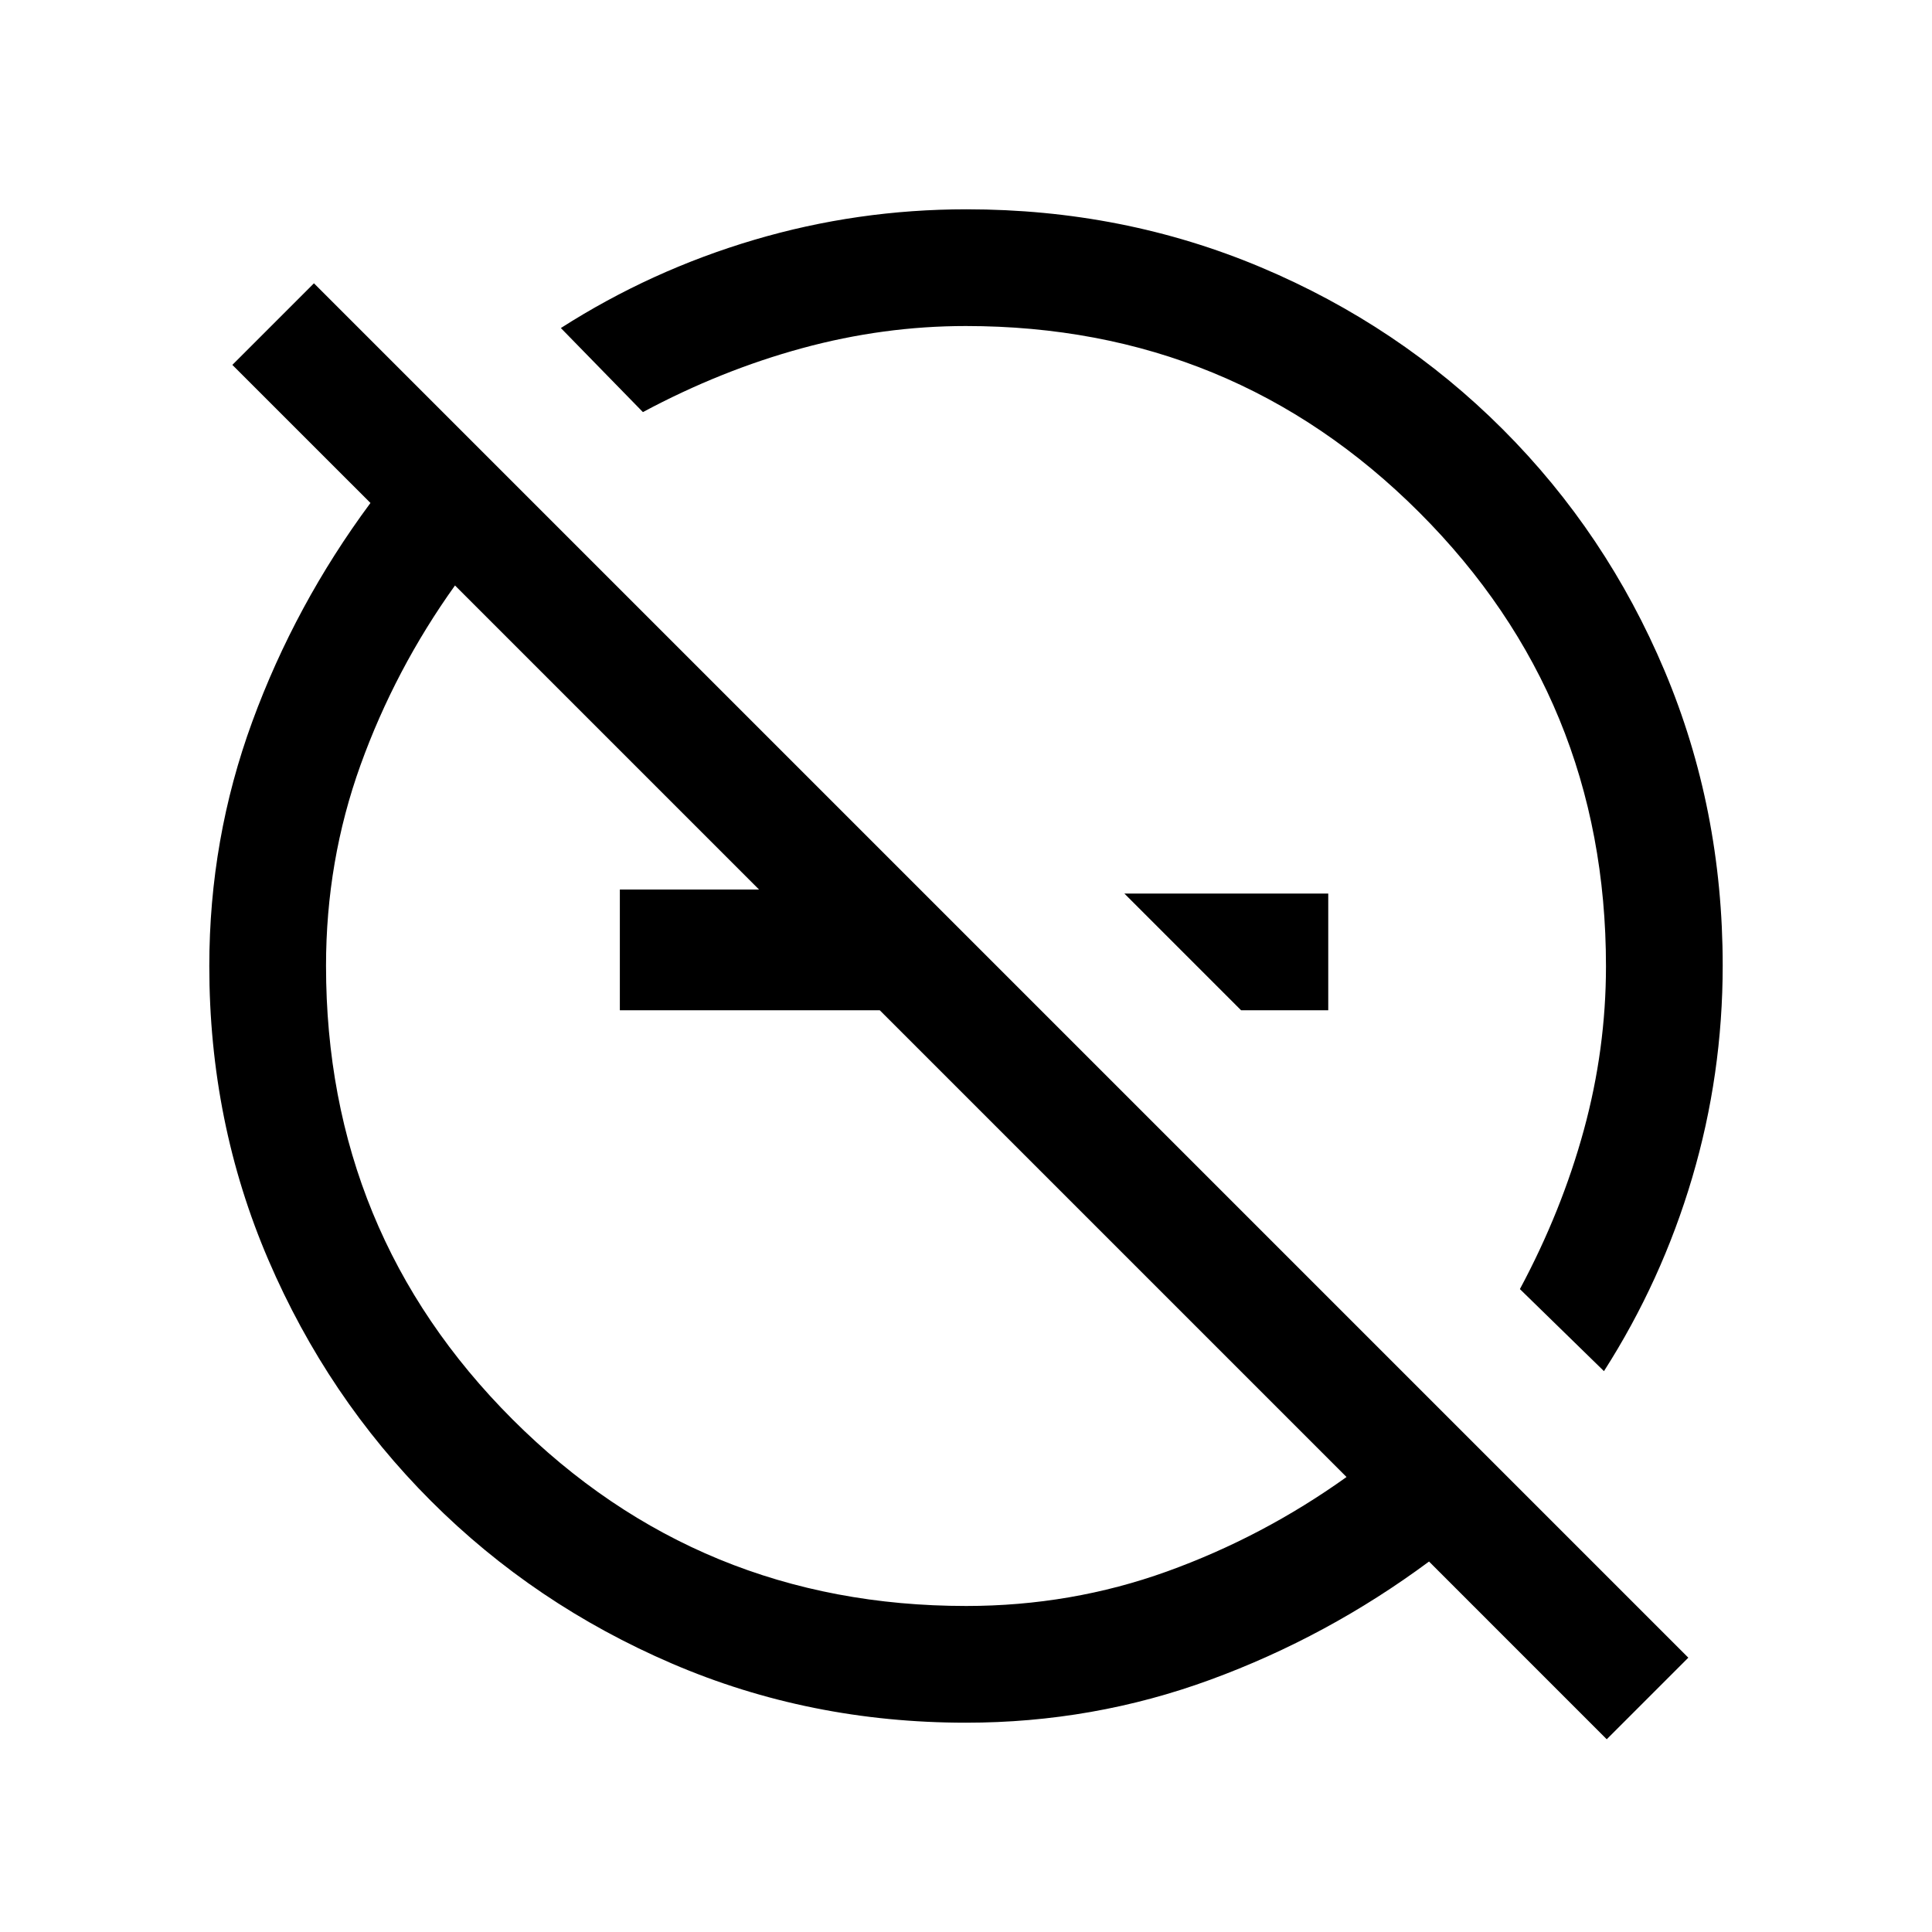 <svg xmlns="http://www.w3.org/2000/svg" height="20" viewBox="0 -960 960 960" width="20"><path d="m616.69-458-58-58H660v58h-43.31Zm-179.54-60v60H308v-60h129.15ZM798.38-95.77l-88.3-88.31q-50.46 37.39-108.68 58.73Q543.17-104 480-104q-77.72 0-146.07-29.37t-119.77-80.79q-51.42-51.42-80.79-119.77Q104-402.28 104-480q0-63.17 21.35-121.4 21.34-58.22 58.73-108.68l-68.62-68.61L156-819.23l682.92 682.92-40.54 40.54ZM480.11-162q52.16 0 99.76-17.15 47.59-17.16 89.21-46.93l-443-443q-29.77 41.62-46.93 89.21Q162-532.27 162-480.11q0 132.72 92.69 225.42Q347.39-162 480.11-162ZM797-278.69l-41.77-40.77Q776-358.23 787-398.48q11-40.25 11-81.41 0-132.72-92.69-225.42Q612.61-798 479.89-798q-40.89 0-81.27 11-40.39 11-79.16 31.77L278.69-797q44.8-28.66 96.09-43.83Q426.07-856 480.27-856q77.86 0 146.35 28.85Q695.1-798.3 746.7-746.7q51.6 51.6 80.45 120.08Q856-558.13 856-480.27q0 54.2-15.17 105.49-15.17 51.29-43.83 96.09ZM533.46-541.46Zm-95.77 103.77Z"/></svg>